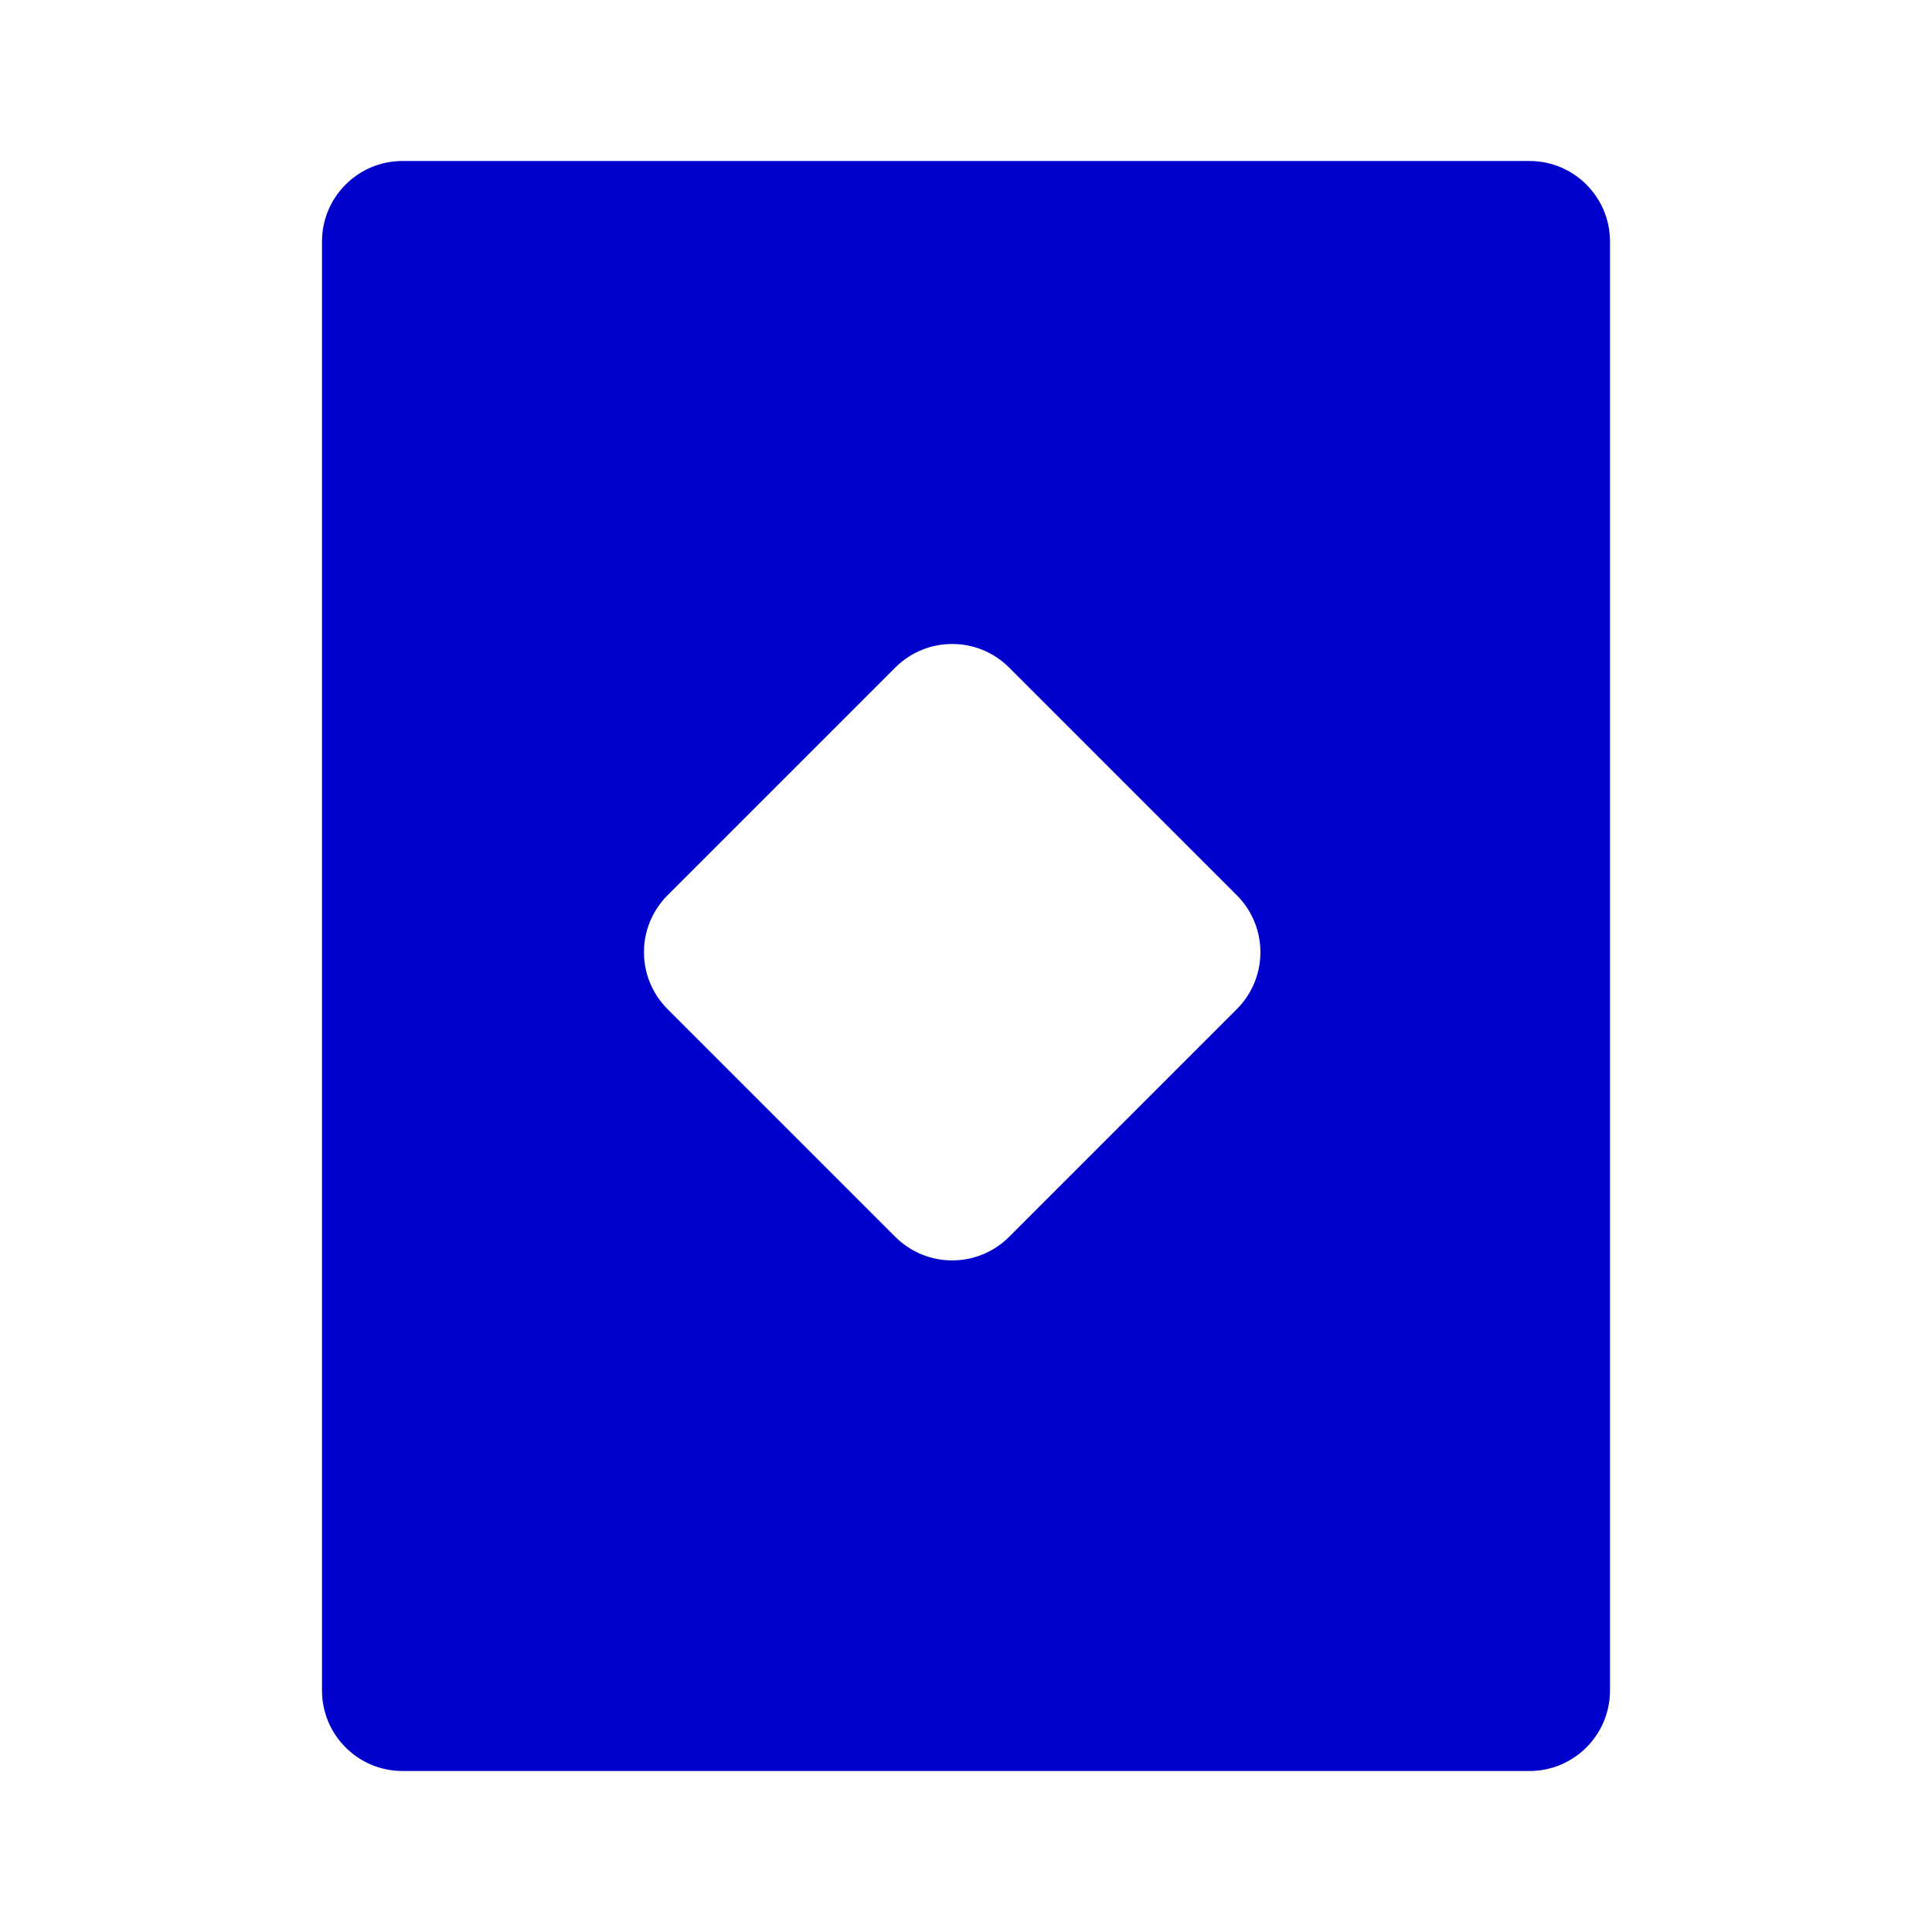 <svg width="24" height="24" viewBox="0 0 24 24" fill="none" xmlns="http://www.w3.org/2000/svg">
<path fill-rule="evenodd" clip-rule="evenodd" d="M5 2C4.448 2 4 2.448 4 3V21C4 21.552 4.448 22 5 22H19C19.552 22 20 21.552 20 21V3C20 2.448 19.552 2 19 2H5ZM8.293 11.121C7.902 11.512 7.902 12.145 8.293 12.536L11.121 15.364C11.512 15.755 12.145 15.755 12.536 15.364L15.364 12.536C15.755 12.145 15.755 11.512 15.364 11.121L12.536 8.293C12.145 7.902 11.512 7.902 11.121 8.293L8.293 11.121Z" fill="#0000CC"/>
</svg>
